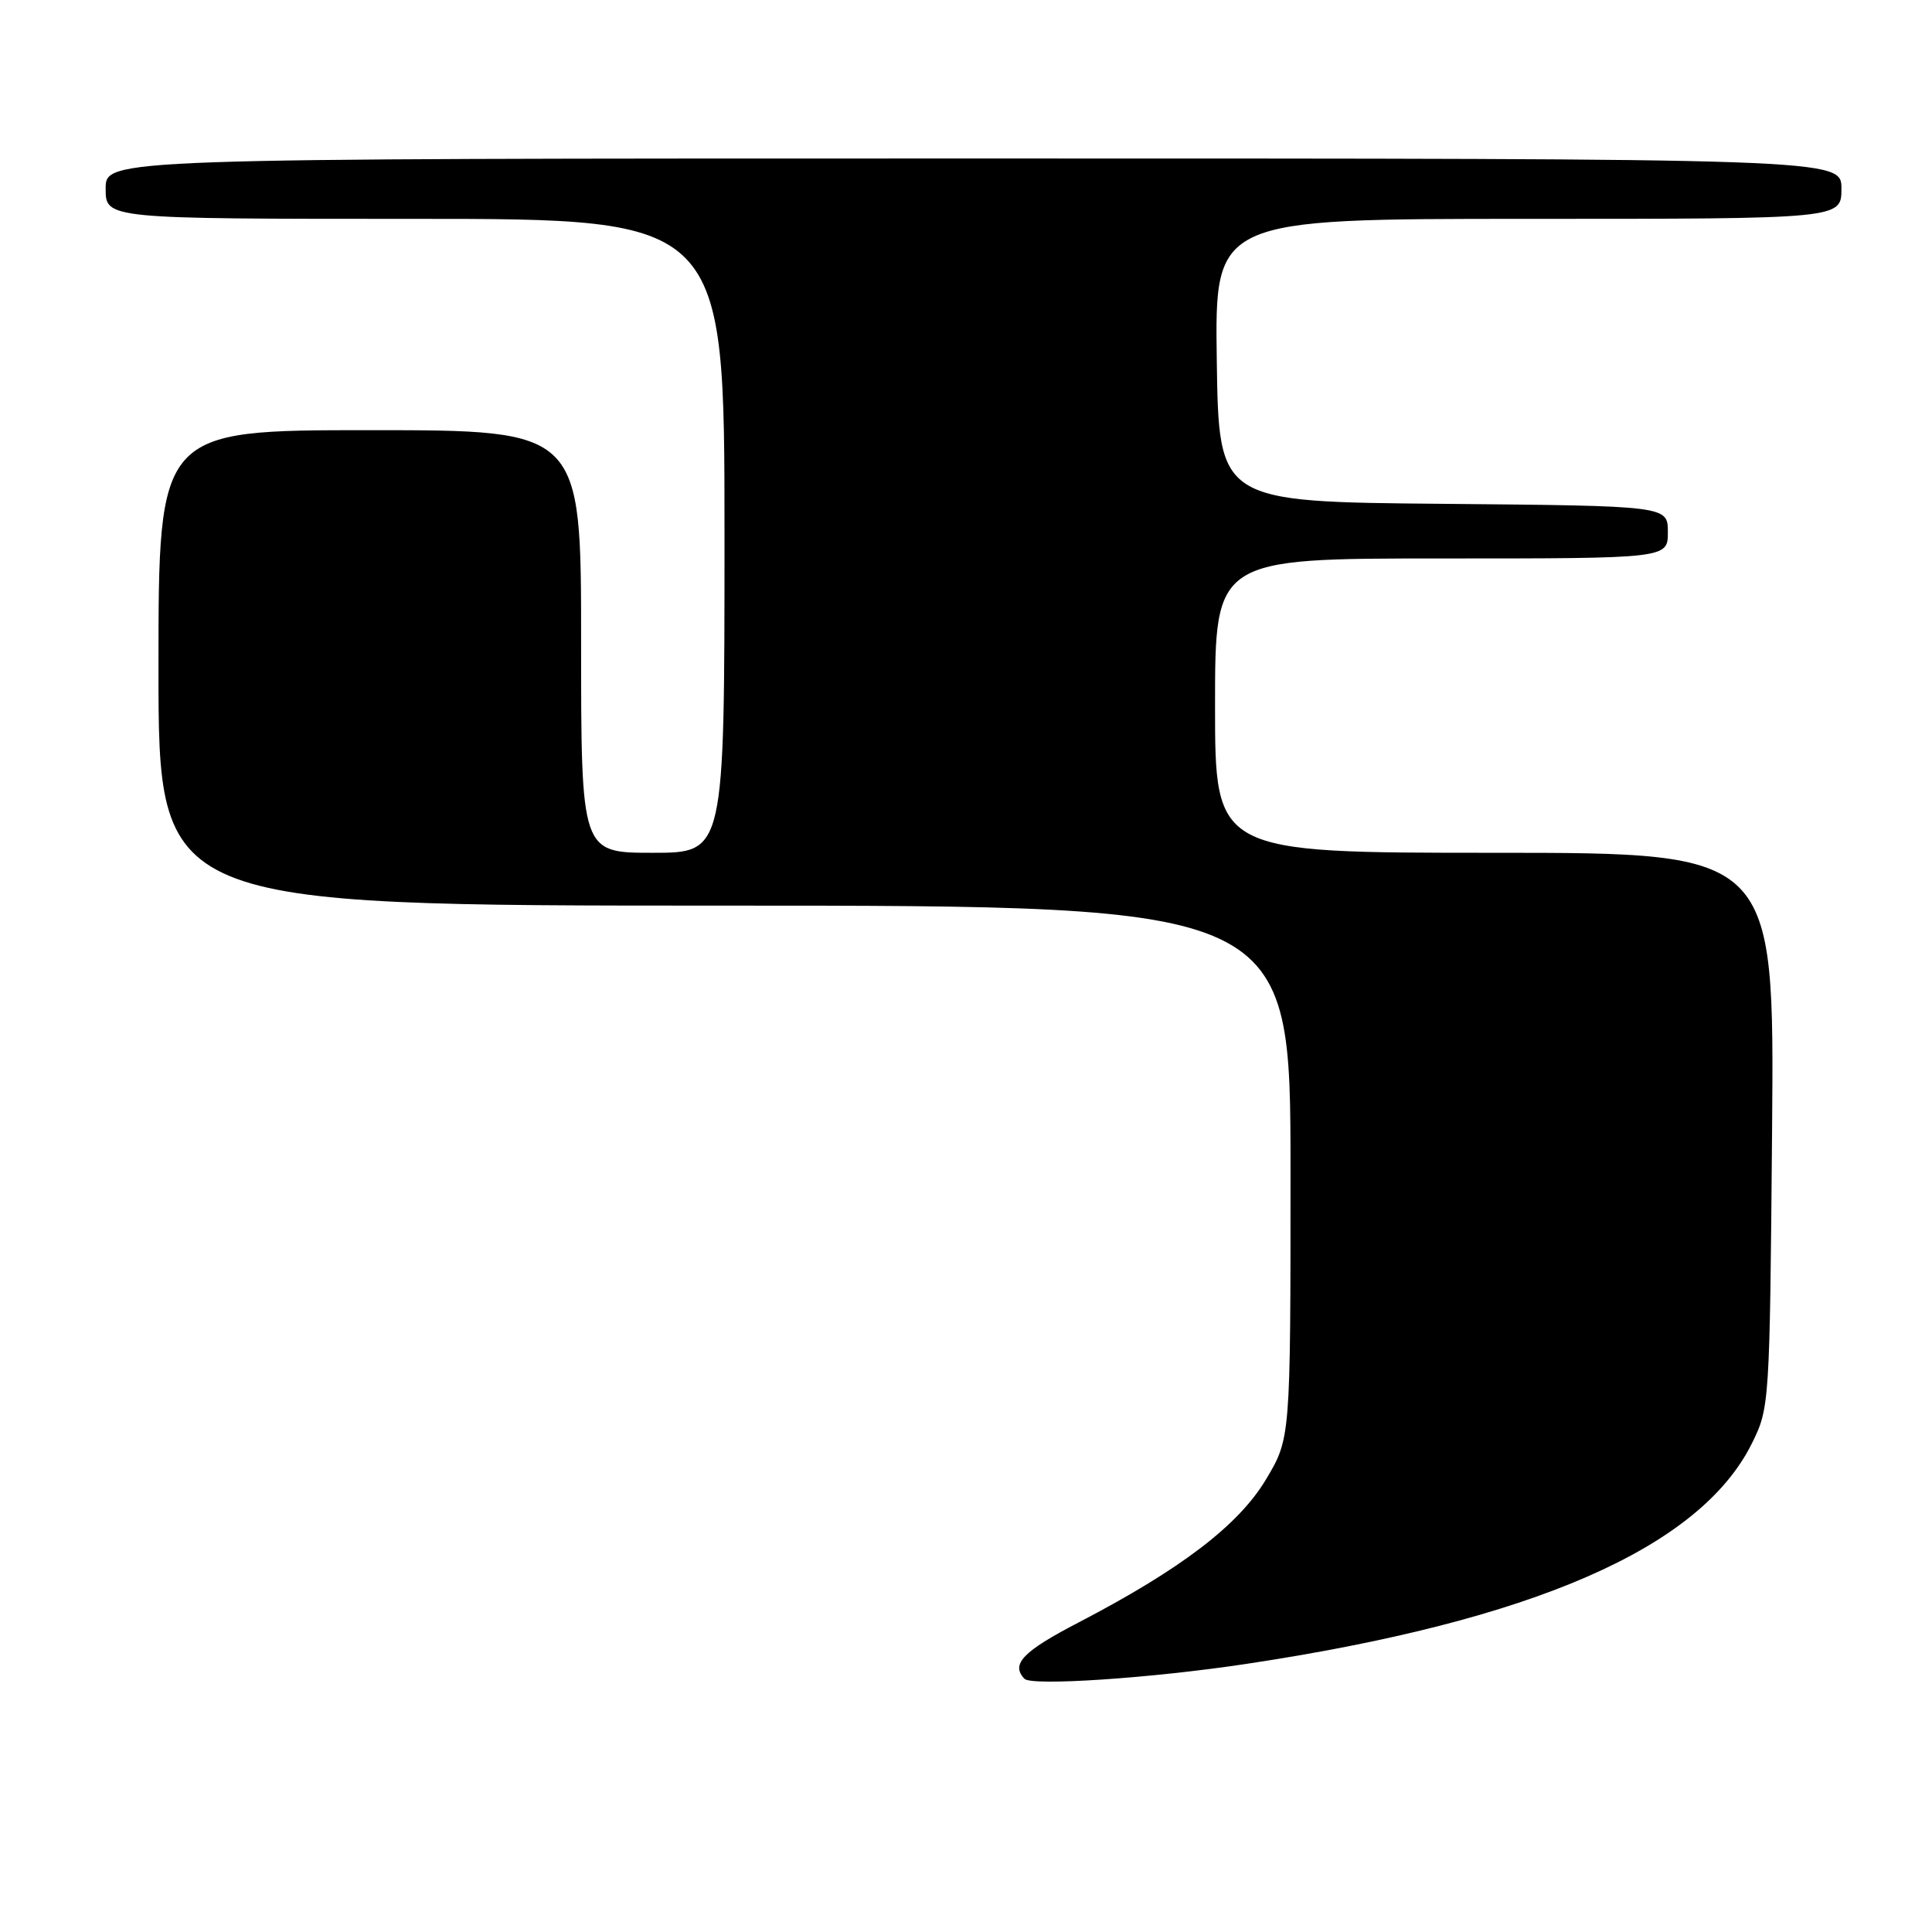 <?xml version="1.0" encoding="UTF-8" standalone="no"?>
<!DOCTYPE svg PUBLIC "-//W3C//DTD SVG 1.1//EN" "http://www.w3.org/Graphics/SVG/1.1/DTD/svg11.dtd" >
<svg xmlns="http://www.w3.org/2000/svg" xmlns:xlink="http://www.w3.org/1999/xlink" version="1.1" viewBox="0 0 256 256">
 <g >
 <path fill="currentColor"
d=" M 165.04 220.49 C 203.09 214.78 225.24 205.13 232.13 191.27 C 234.47 186.55 234.50 186.10 234.81 149.75 C 235.11 113.00 235.11 113.00 198.06 113.00 C 161.00 113.00 161.00 113.00 161.00 93.50 C 161.00 74.00 161.00 74.00 191.00 74.00 C 221.00 74.00 221.00 74.00 221.00 70.51 C 221.00 67.03 221.00 67.03 191.25 66.76 C 161.50 66.50 161.50 66.50 161.23 47.75 C 160.96 29.00 160.96 29.00 202.48 29.00 C 244.00 29.00 244.00 29.00 244.00 25.00 C 244.00 21.00 244.00 21.00 129.00 21.00 C 14.00 21.00 14.00 21.00 14.00 25.00 C 14.00 29.00 14.00 29.00 55.00 29.00 C 96.00 29.00 96.00 29.00 96.00 71.00 C 96.00 113.00 96.00 113.00 86.50 113.00 C 77.00 113.00 77.00 113.00 77.00 85.00 C 77.00 57.00 77.00 57.00 49.00 57.00 C 21.00 57.00 21.00 57.00 21.00 88.50 C 21.00 120.00 21.00 120.00 96.00 120.00 C 171.00 120.00 171.00 120.00 171.00 155.29 C 171.00 190.59 171.00 190.59 167.75 196.03 C 164.12 202.10 156.49 207.92 142.91 214.99 C 135.53 218.82 133.90 220.52 135.75 222.45 C 136.69 223.43 152.50 222.38 165.04 220.49 Z "/>
</g>
</svg>